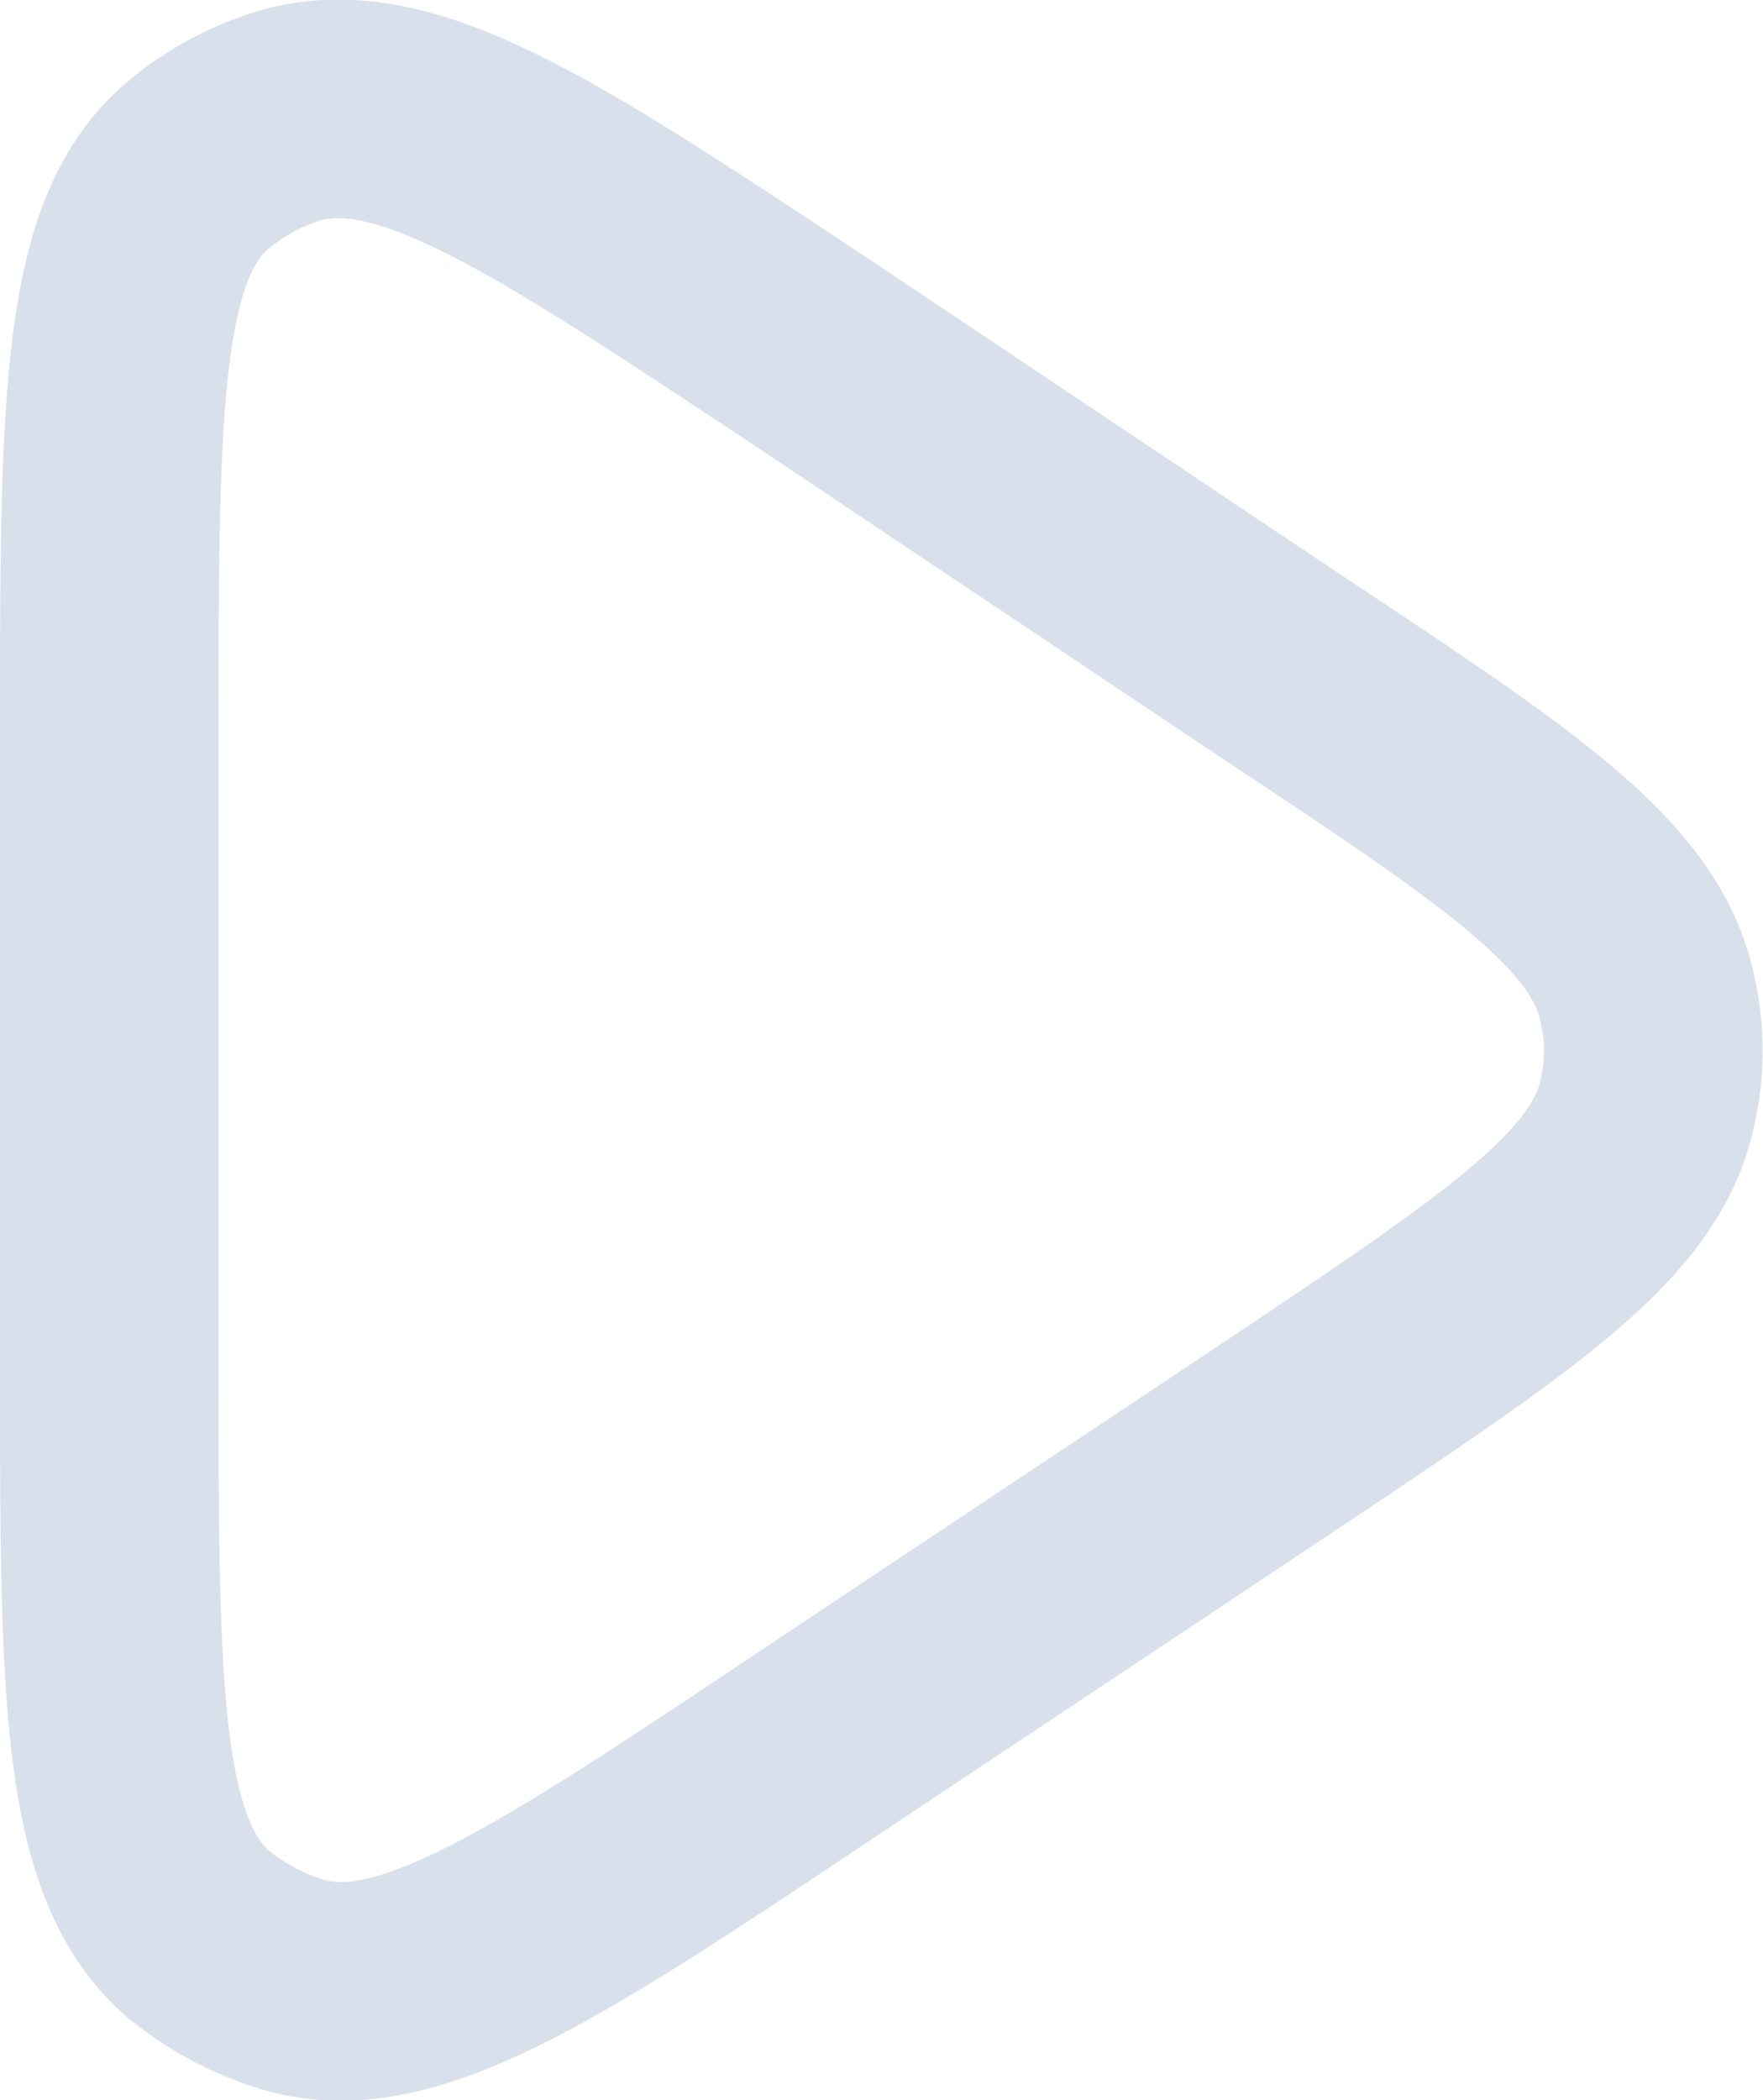 <svg xmlns="http://www.w3.org/2000/svg" viewBox="0 0 12.1 14.41"><defs><style>.cls-1{fill:none;stroke:#d8e0eb;stroke-linejoin:round;stroke-width:1.5px;}</style></defs><g id="Layer_2" data-name="Layer 2"><g id="Layer_1-2" data-name="Layer 1"><path class="cls-1" d="M8.82,9.83c1.57-1.05,2.35-1.57,2.49-2.28a1.56,1.56,0,0,0,0-.68c-.14-.72-.92-1.24-2.49-2.28L5.65,2.47C3.75,1.21,2.8.57,2,.79a1.78,1.78,0,0,0-.66.36C.75,1.67.75,2.81.75,5.09V9.32c0,2.28,0,3.42.61,3.95a1.91,1.91,0,0,0,.66.35c.78.22,1.73-.41,3.63-1.68Z"/></g></g></svg>